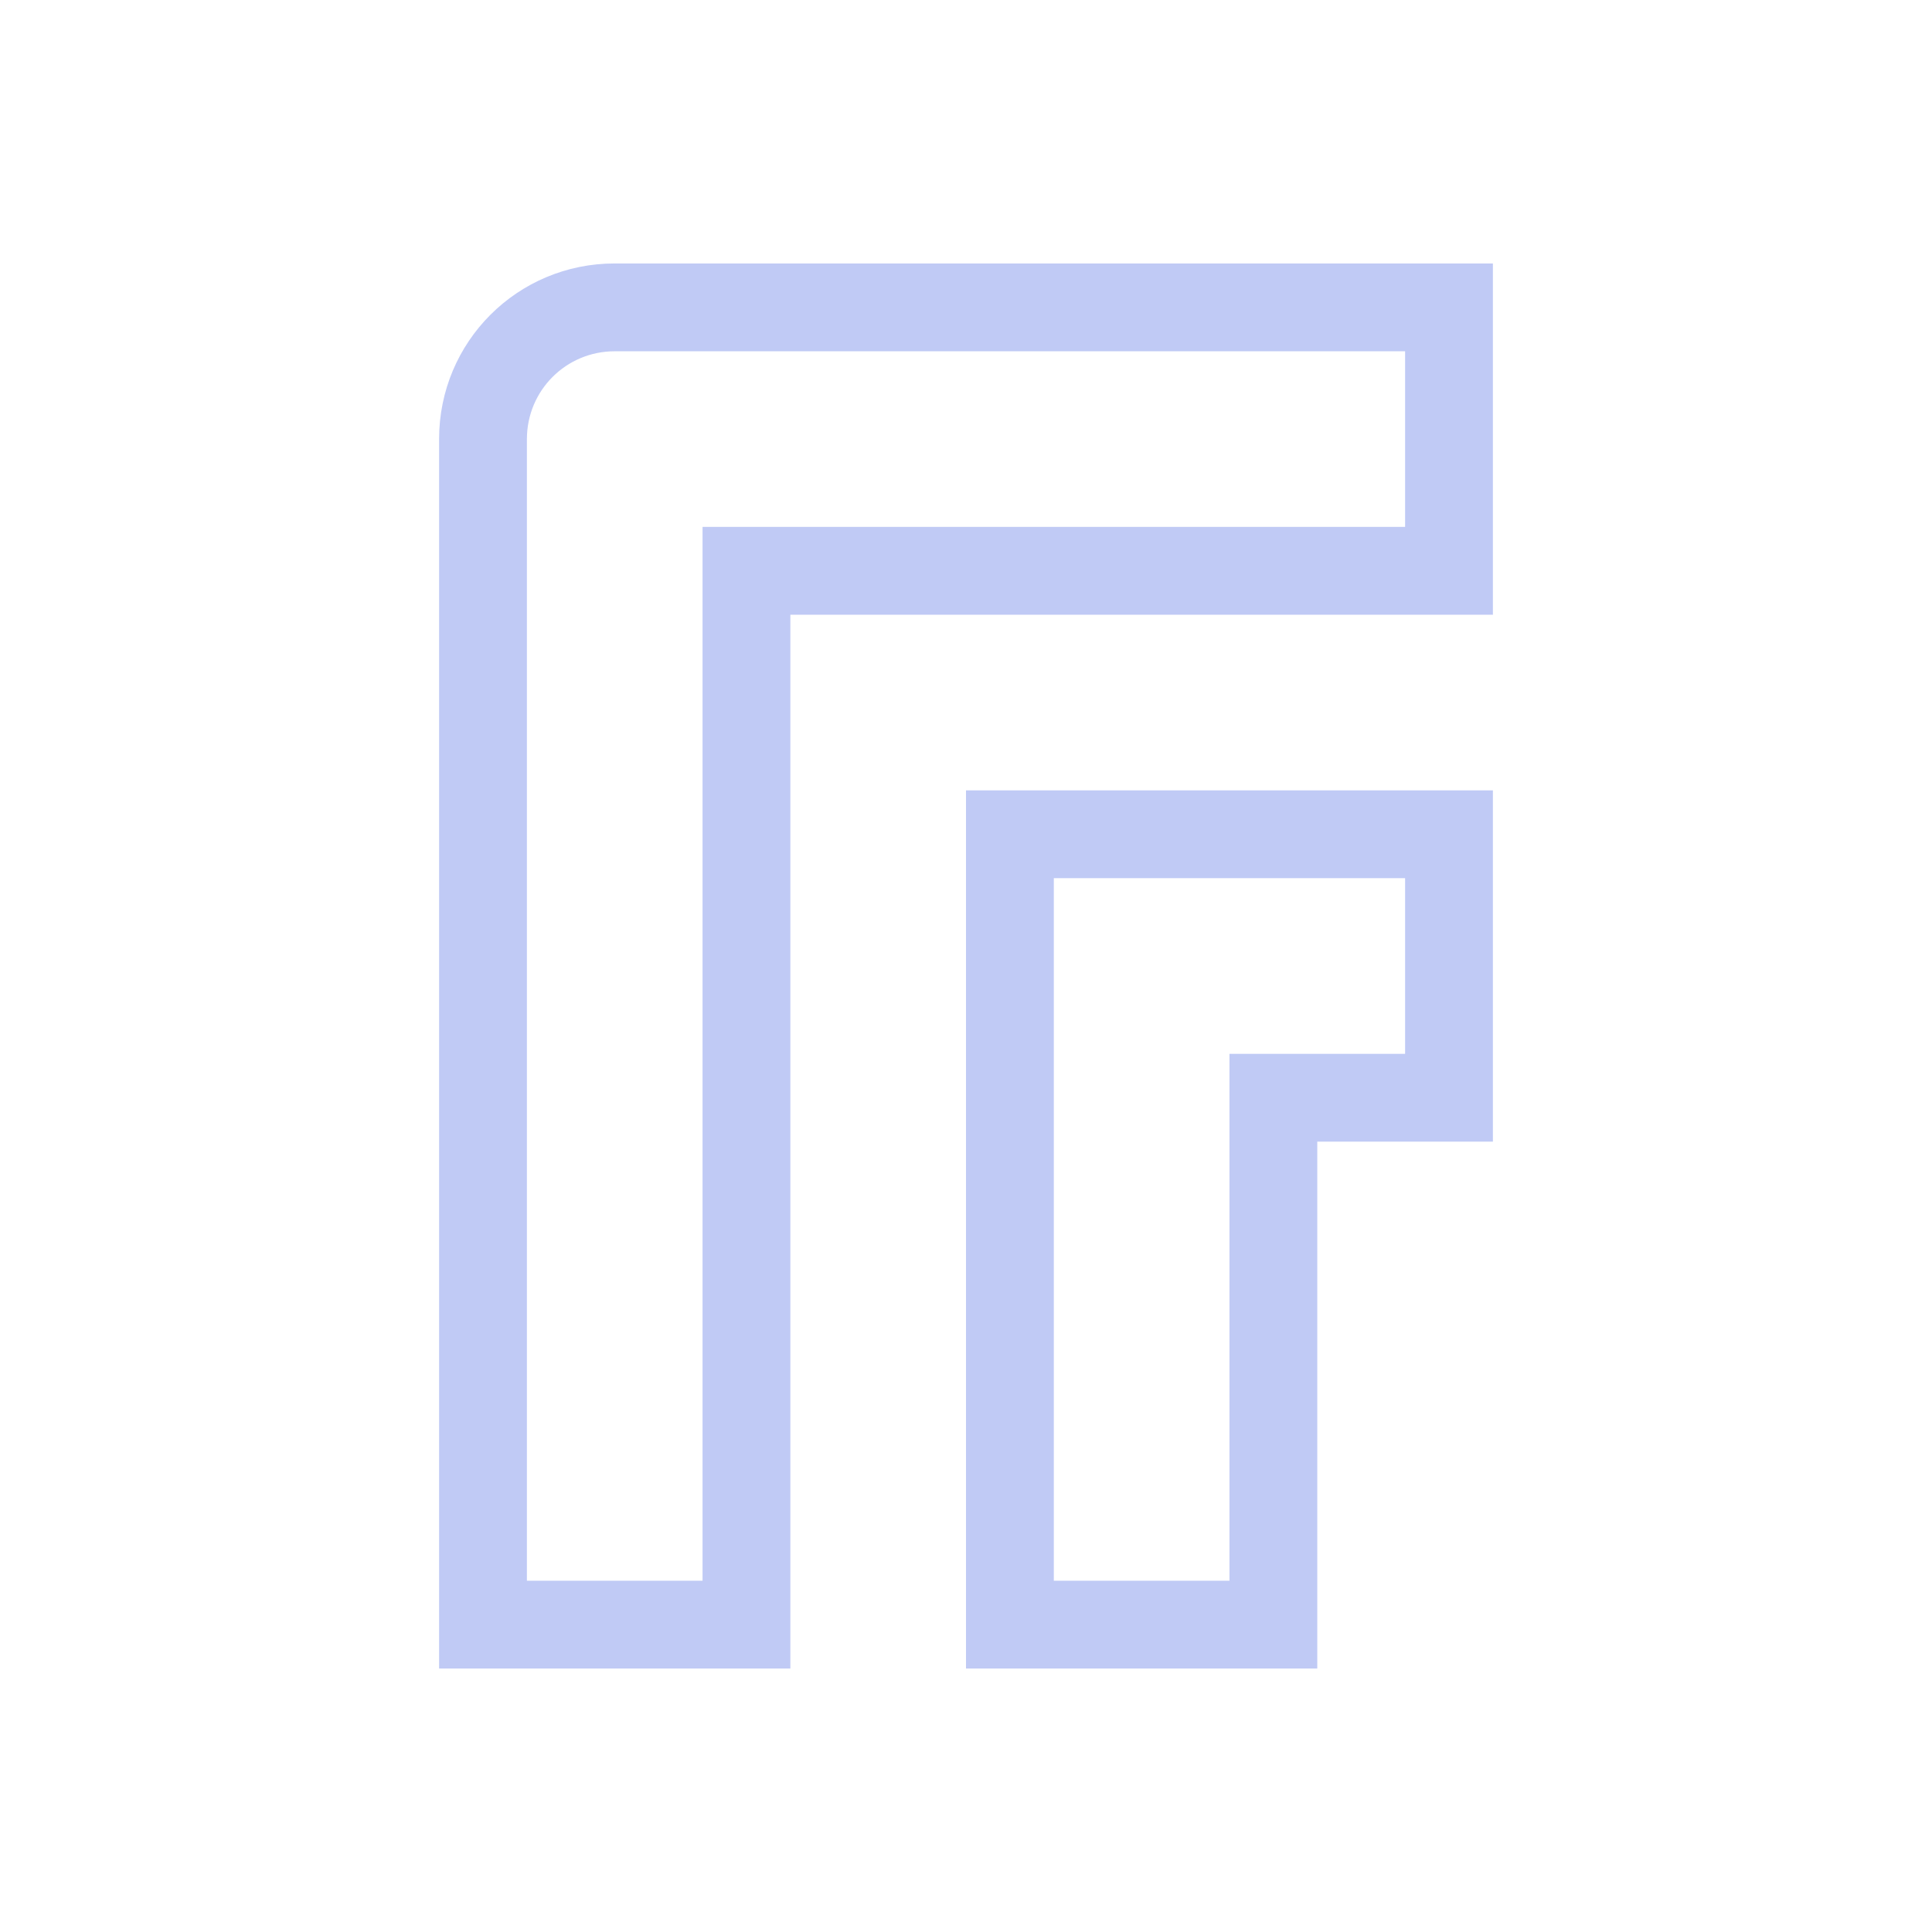<svg xmlns="http://www.w3.org/2000/svg" viewBox="0 0 22 22">
  <defs id="defs3051">
    <style type="text/css" id="current-color-scheme">
      .ColorScheme-Text {
        color:#c0caf5;
      }
      </style>
  </defs>
 <path 
    style="fill:currentColor;fill-opacity:1;stroke:none" 
	d="m7 3c-1.108 0-2 .892-2 2v2 3 9h1 3v-1-8-3h1 3 3 1v-1-2-1h-1-6-3m0 1h3 6v2h-3-3-1-1v1 3 8h-2v-8-3-.275-1.725c0-.554.446-1 1-1m4 5v1 9h1 3v-1-5h1 1v-1-2-1h-1-1-2-2m1 1h3 1v2h-1-1v1 5h-2v-8"
	class="ColorScheme-Text"
    />  
</svg>
